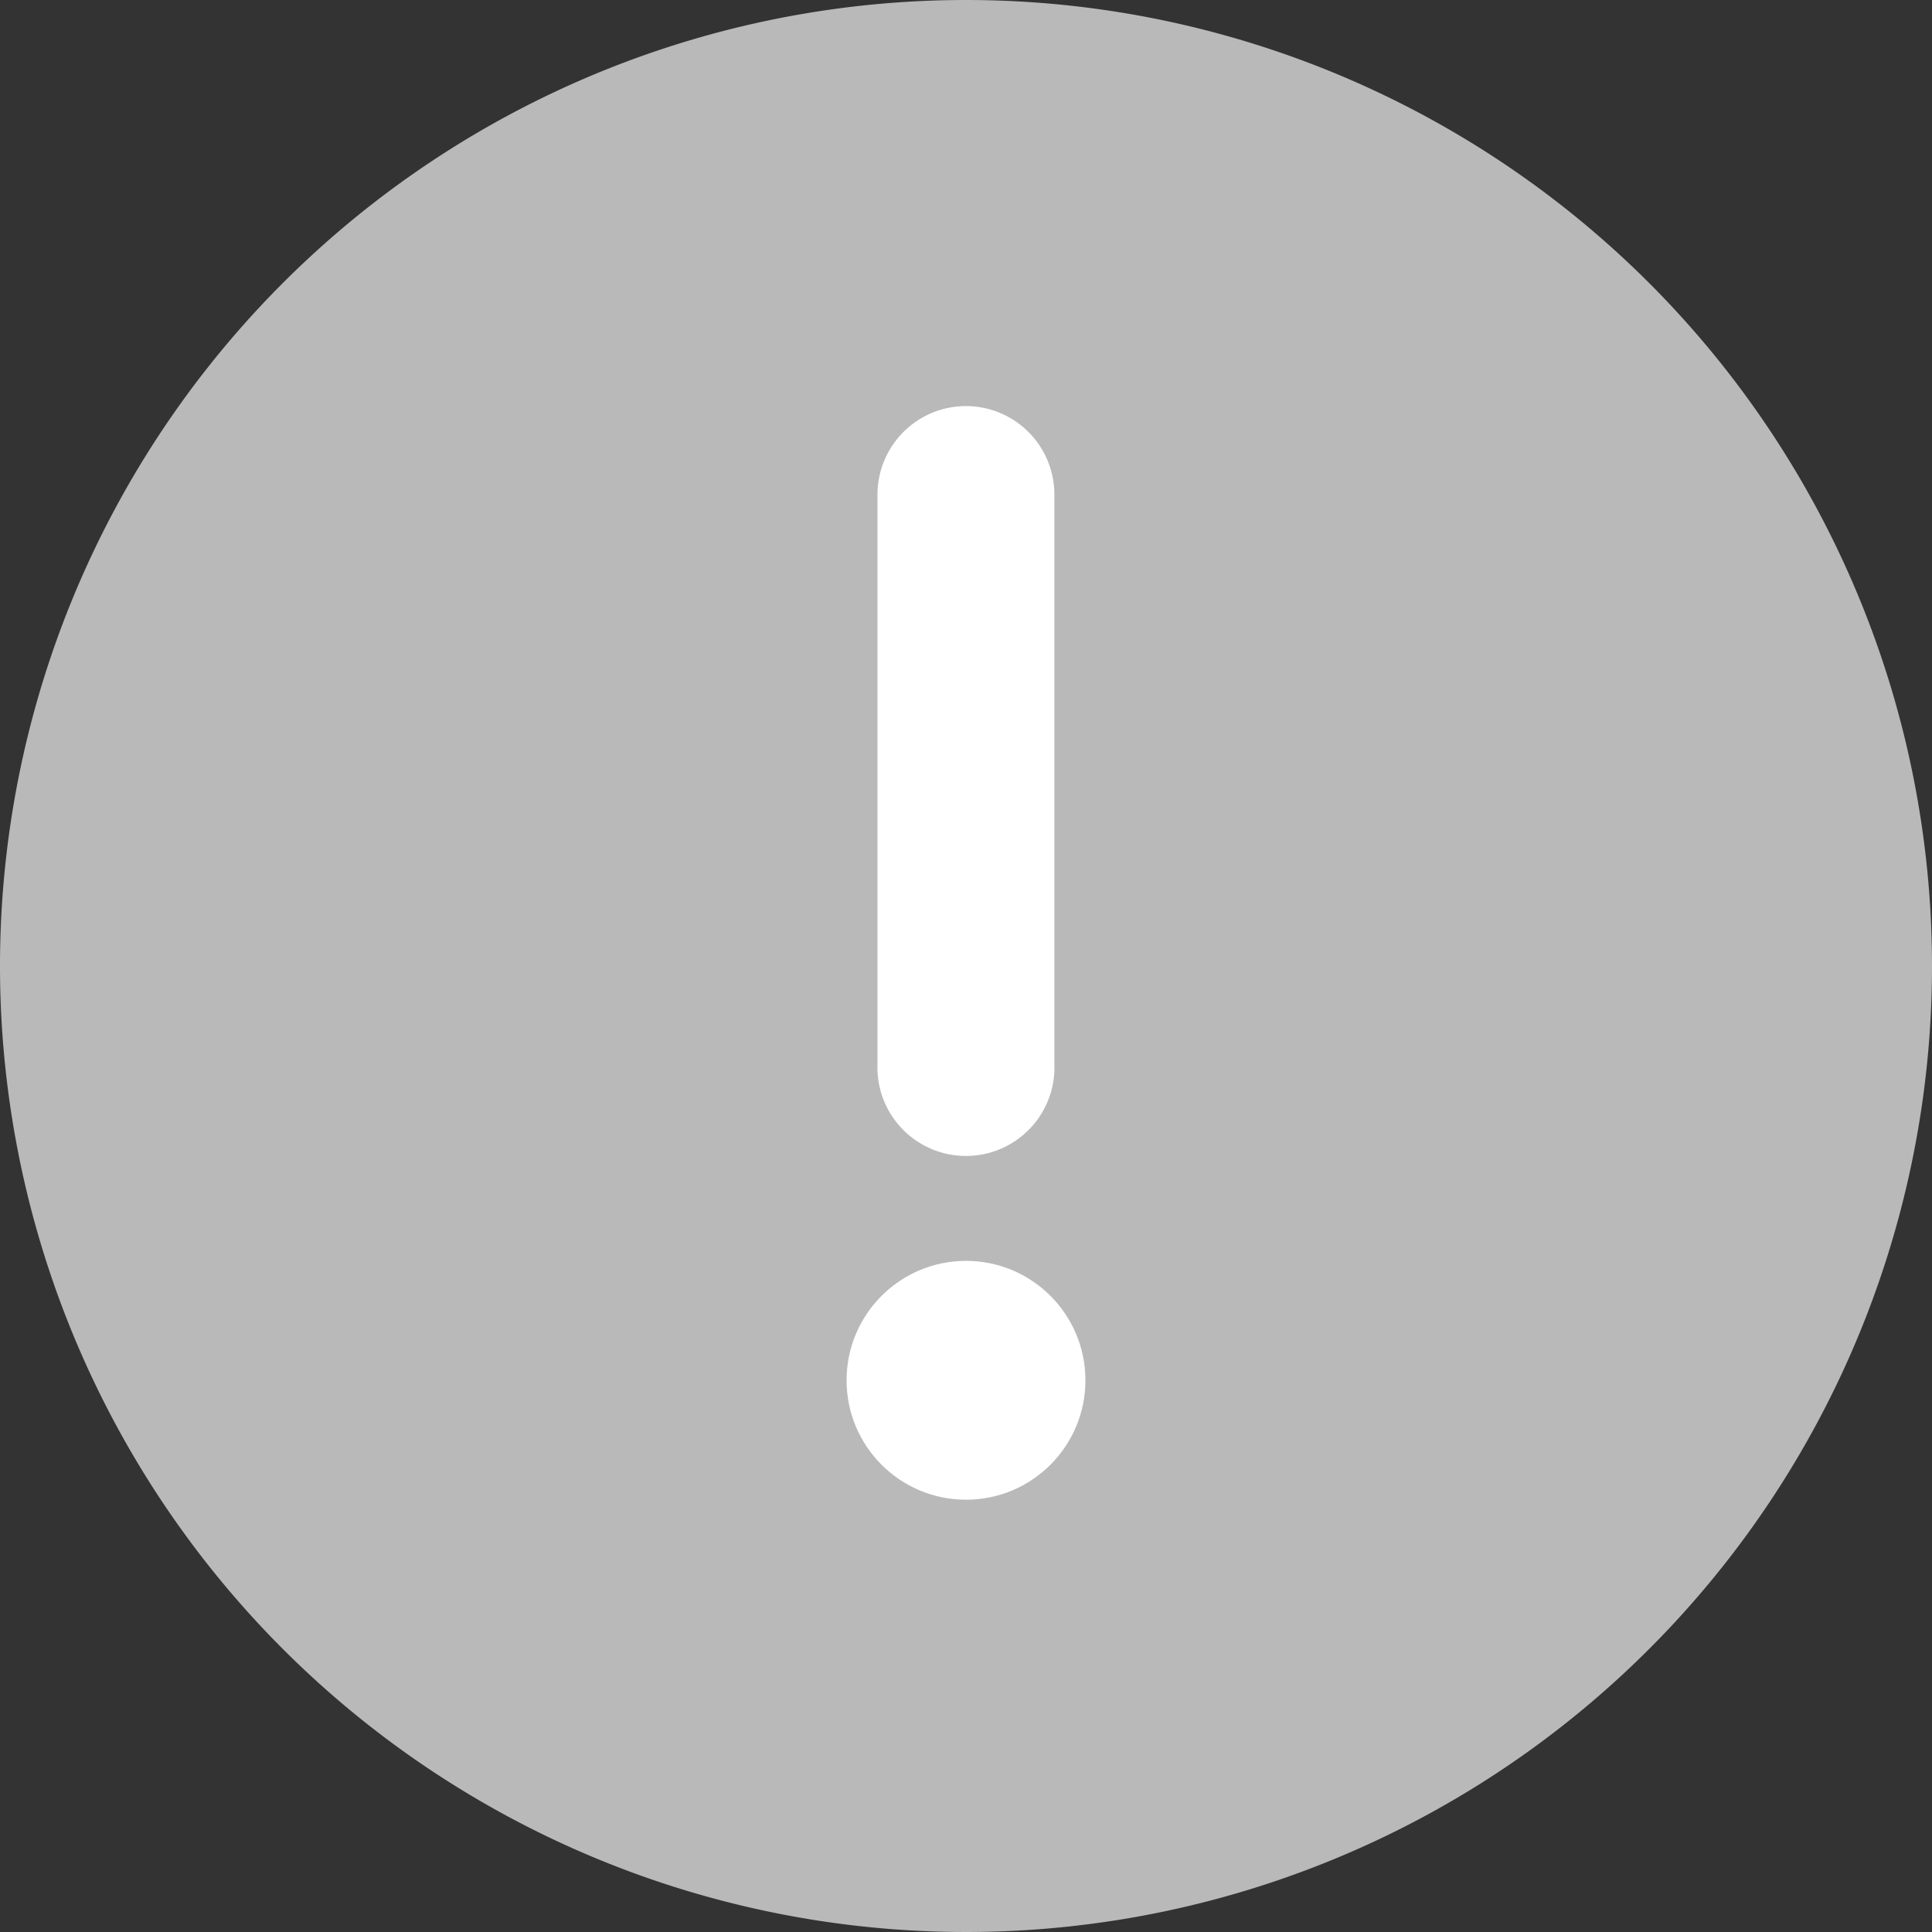 <svg xmlns="http://www.w3.org/2000/svg" width="16" height="16" viewBox="0 0 16 16">
  <rect x="0" y="0" width="16" height="16" fill="#333333" stroke="none"/>
  <g id="Group_3008" data-name="Group 3008" transform="translate(-1232 -273.898)">
    <g id="exclamation" transform="translate(1232 273.898)">
      <g id="Group_3003" data-name="Group 3003">
        <g id="Group_3002" data-name="Group 3002">
          <path id="Path_3677" data-name="Path 3677" d="M8,0a8,8,0,1,0,8,8A8,8,0,0,0,8,0Z" fill="#b9b9b9"/>
        </g>
      </g>
      <g id="Group_3005" data-name="Group 3005" transform="translate(7.267 3.363)">
        <g id="Group_3004" data-name="Group 3004" transform="translate(0 0)">
          <path id="Path_3678" data-name="Path 3678" d="M236.733,128.877a.733.733,0,0,0-.733.733v4.717a.733.733,0,1,0,1.465,0V129.61A.733.733,0,0,0,236.733,128.877Z" transform="translate(-236 -128.877)" fill="#fff"/>
        </g>
      </g>
      <g id="Group_3007" data-name="Group 3007" transform="translate(7.011 10.442)">
        <g id="Group_3006" data-name="Group 3006" transform="translate(0 0)">
          <ellipse id="Ellipse_1395" data-name="Ellipse 1395" cx="0.989" cy="0.989" rx="0.989" ry="0.989" fill="#fff"/>
        </g>
      </g>
    </g>
  </g>
</svg>
